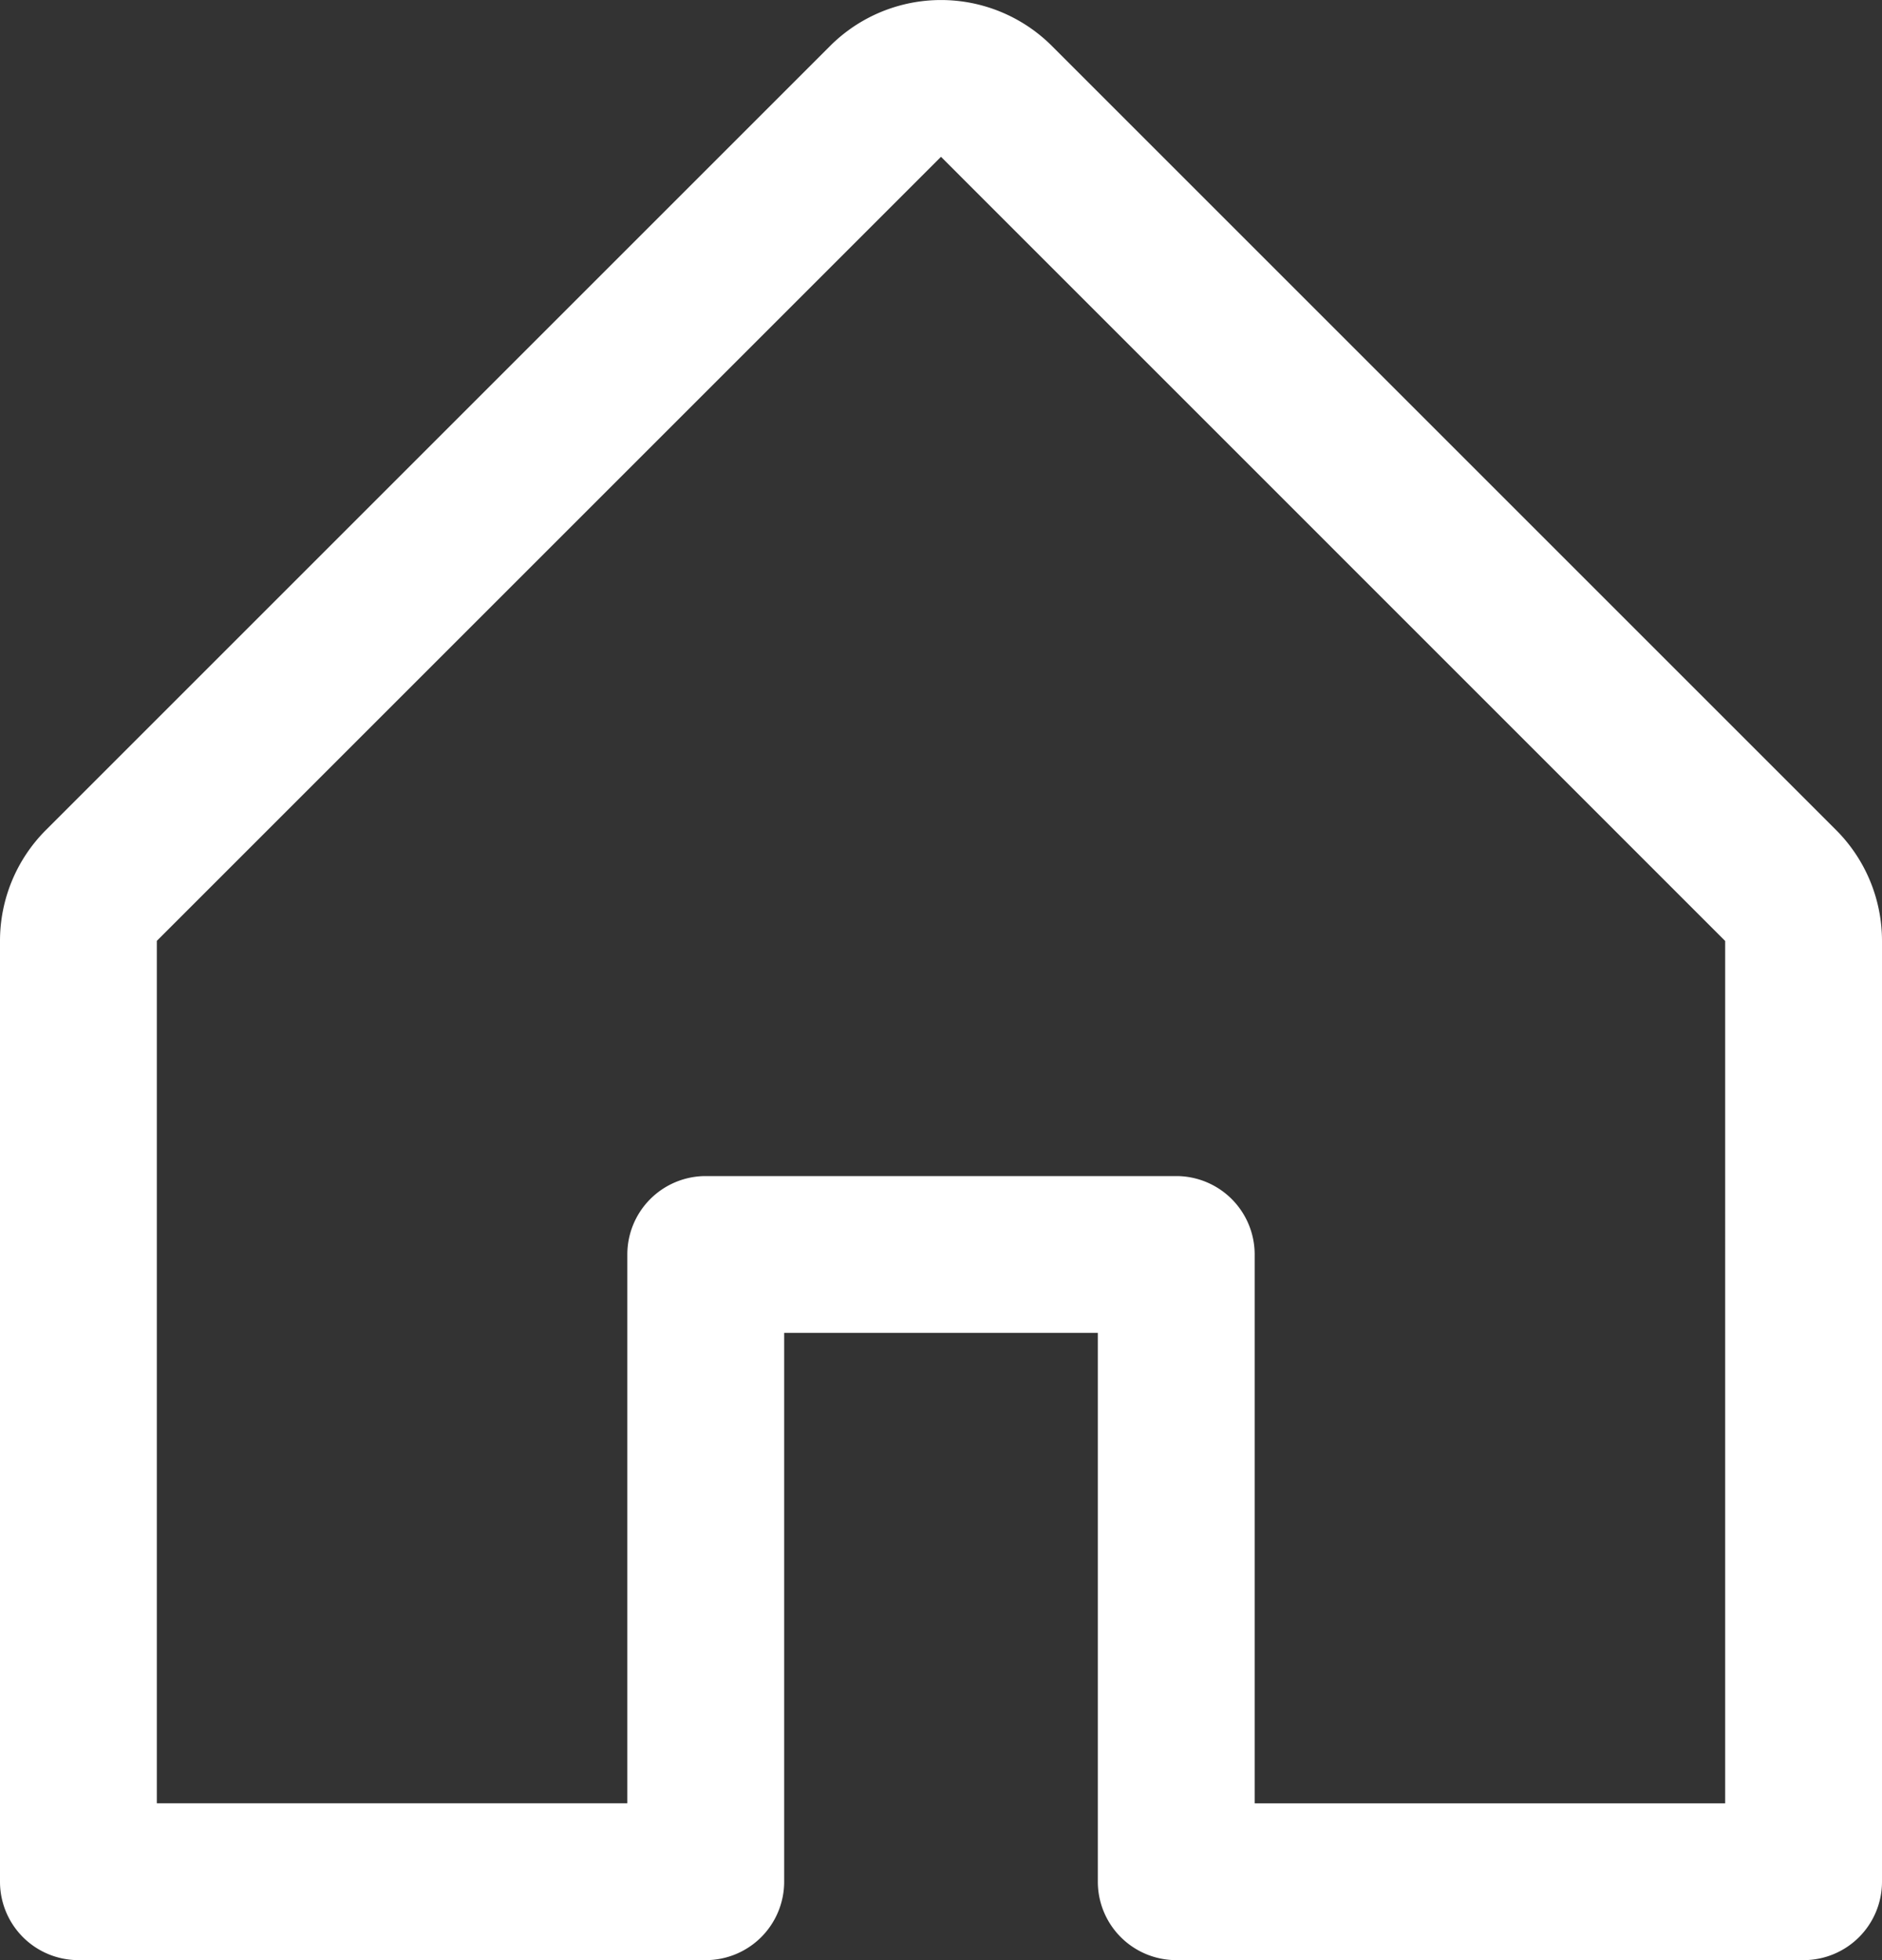 <svg xmlns="http://www.w3.org/2000/svg" width="18" height="18.751" viewBox="0 0 18 18.751">
  <rect x="0" y="0" width="18" height="18.751" fill="#333333" stroke="none"/>
  <path id="Vector" d="M16.5,18h-6a.75.75,0,0,1-.75-.75V12h-3v5.25A.75.75,0,0,1,6,18H0a.75.75,0,0,1-.75-.75v-9A1.5,1.5,0,0,1-.311,7.19l7.5-7.5a1.5,1.5,0,0,1,2.122,0l7.5,7.5a1.5,1.5,0,0,1,.439,1.062v9A.75.75,0,0,1,16.5,18Zm-5.25-1.5h4.5V8.251L8.25.75.75,8.25V16.5h4.5v-5.25A.75.75,0,0,1,6,10.5h4.5a.75.75,0,0,1,.75.75Z" transform="translate(0.75 0.75)" fill="#fff"/>
</svg>
